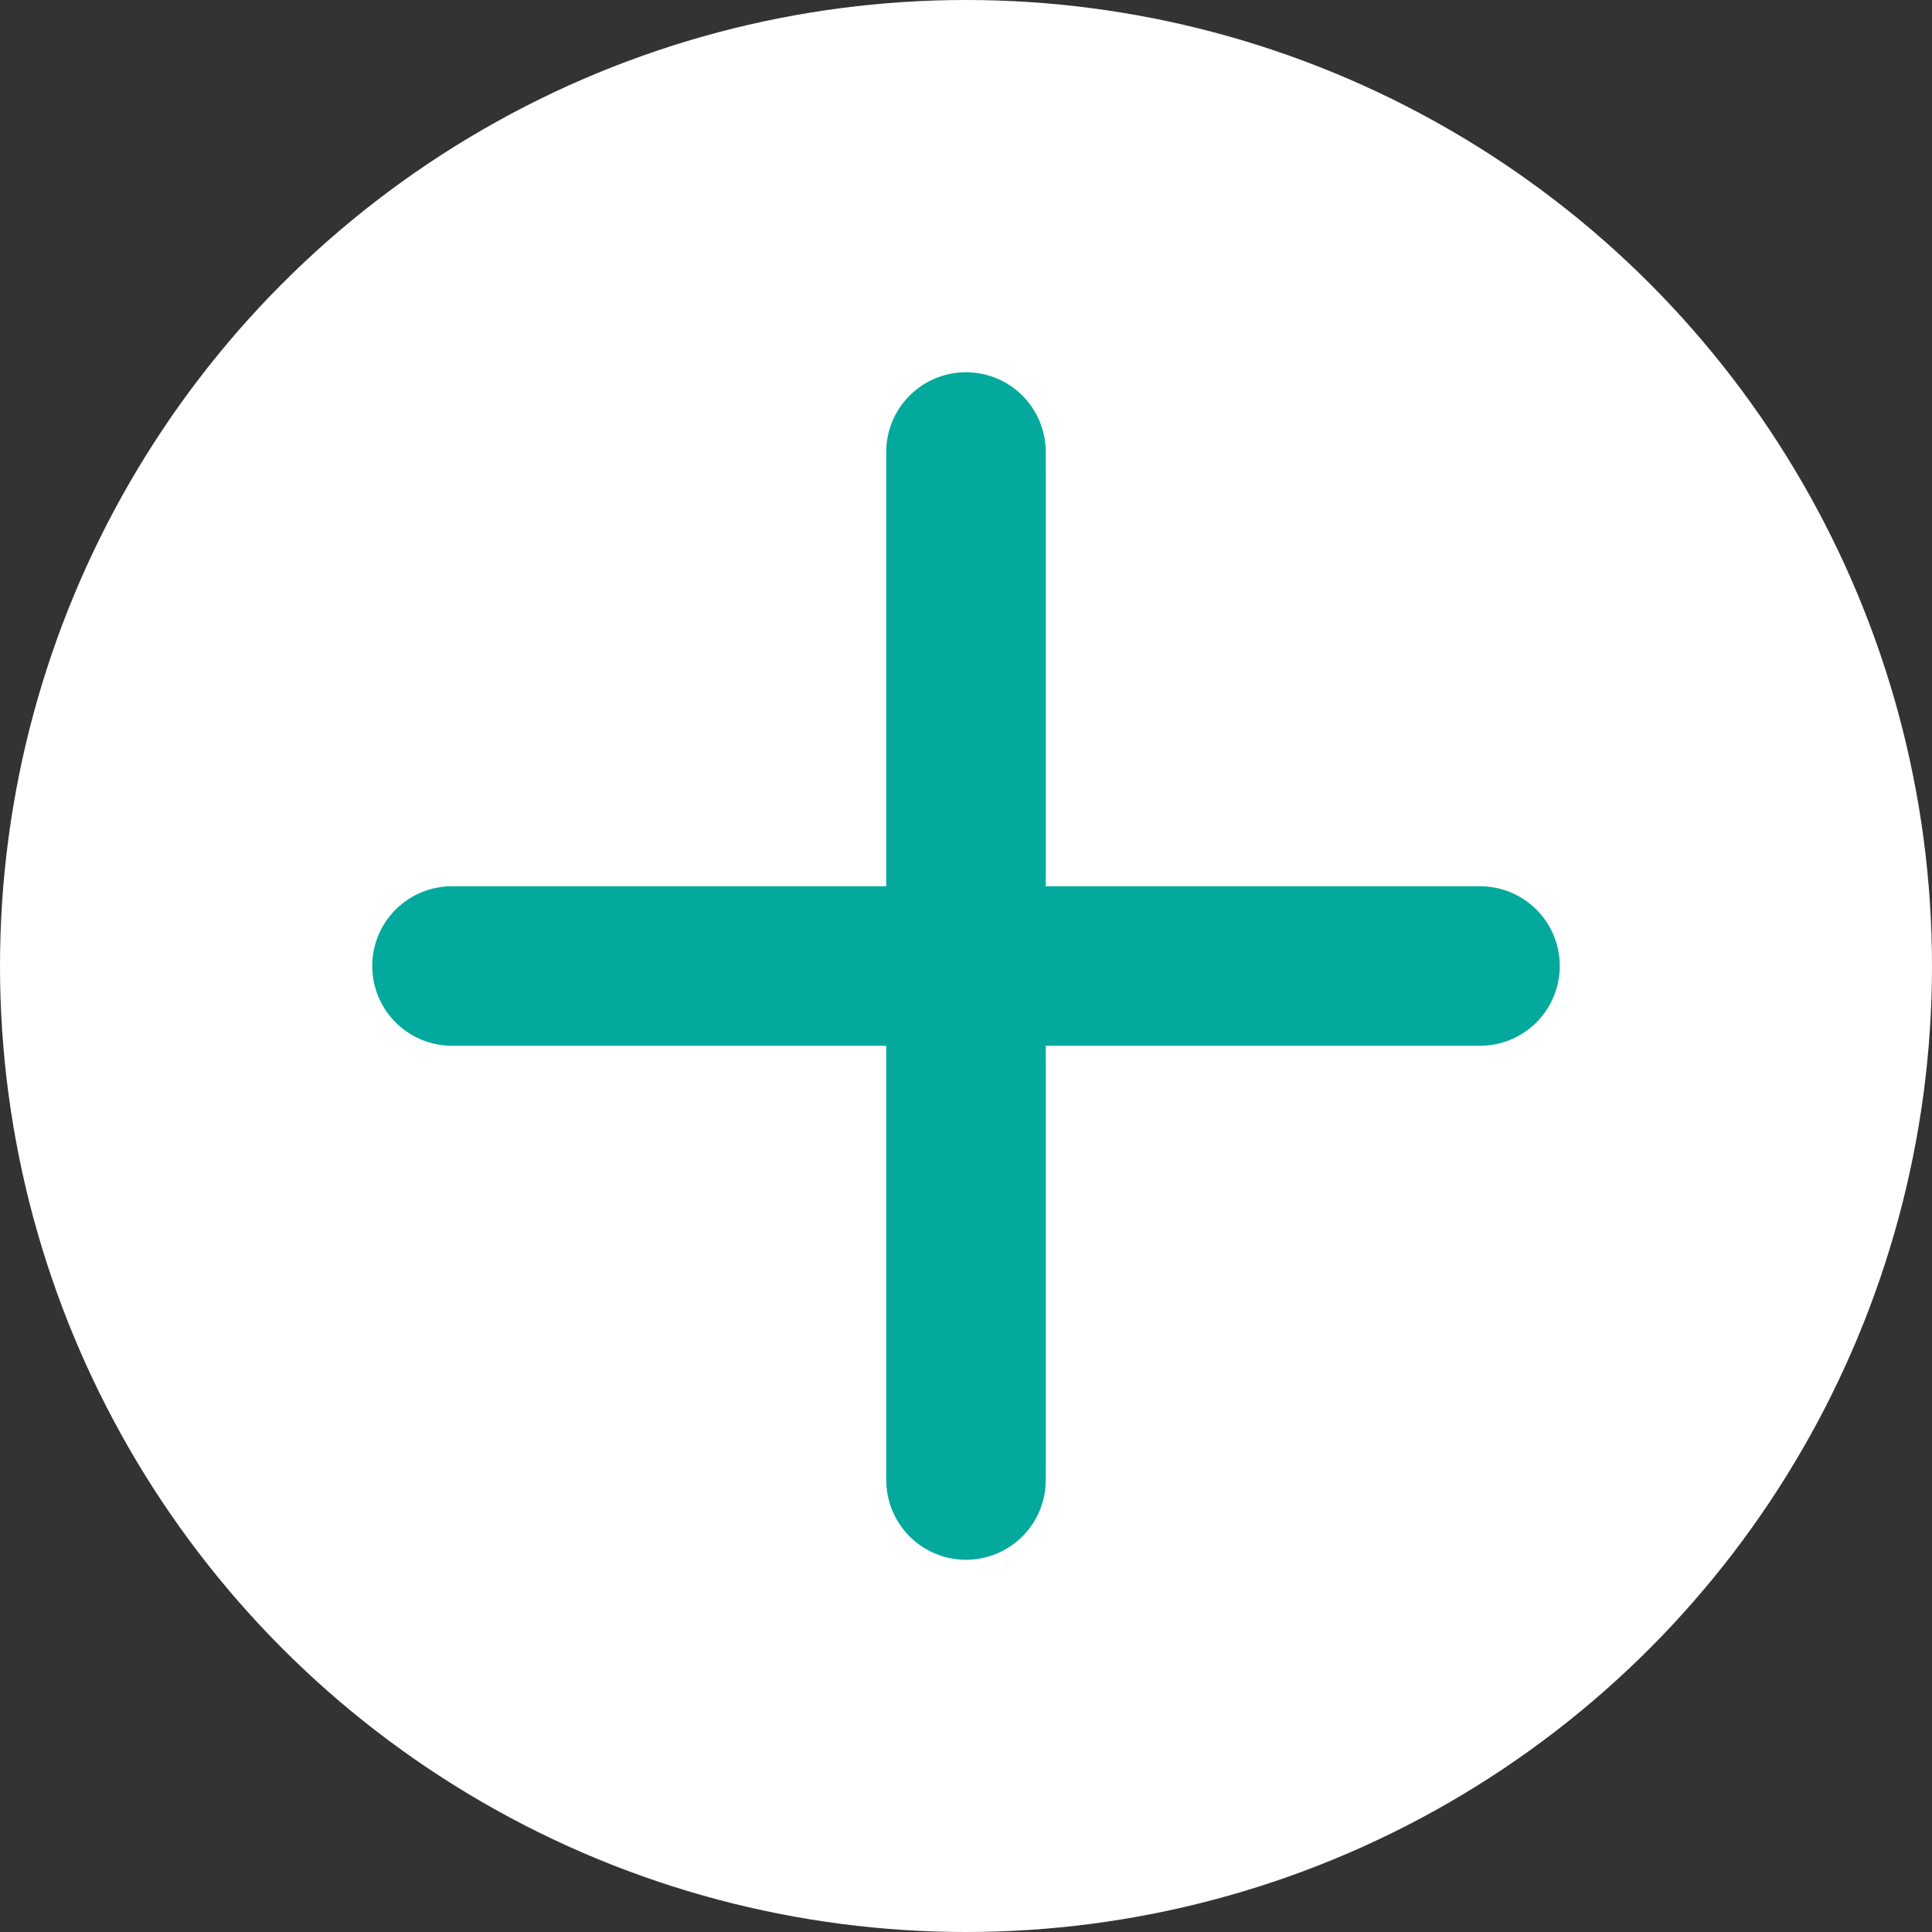 <svg width="218" height="218" viewBox="0 0 218 218" fill="none" xmlns="http://www.w3.org/2000/svg">
<rect x="0" y="0" width="218" height="218" fill="#333333" stroke="none"/>
<circle cx="109" cy="109" r="109" fill="white"/>
<path d="M51 109L109 109M109 109L167 109M109 109V51M109 109L109 167" stroke="#03A99D" stroke-width="18" stroke-linecap="round"/>
</svg>
